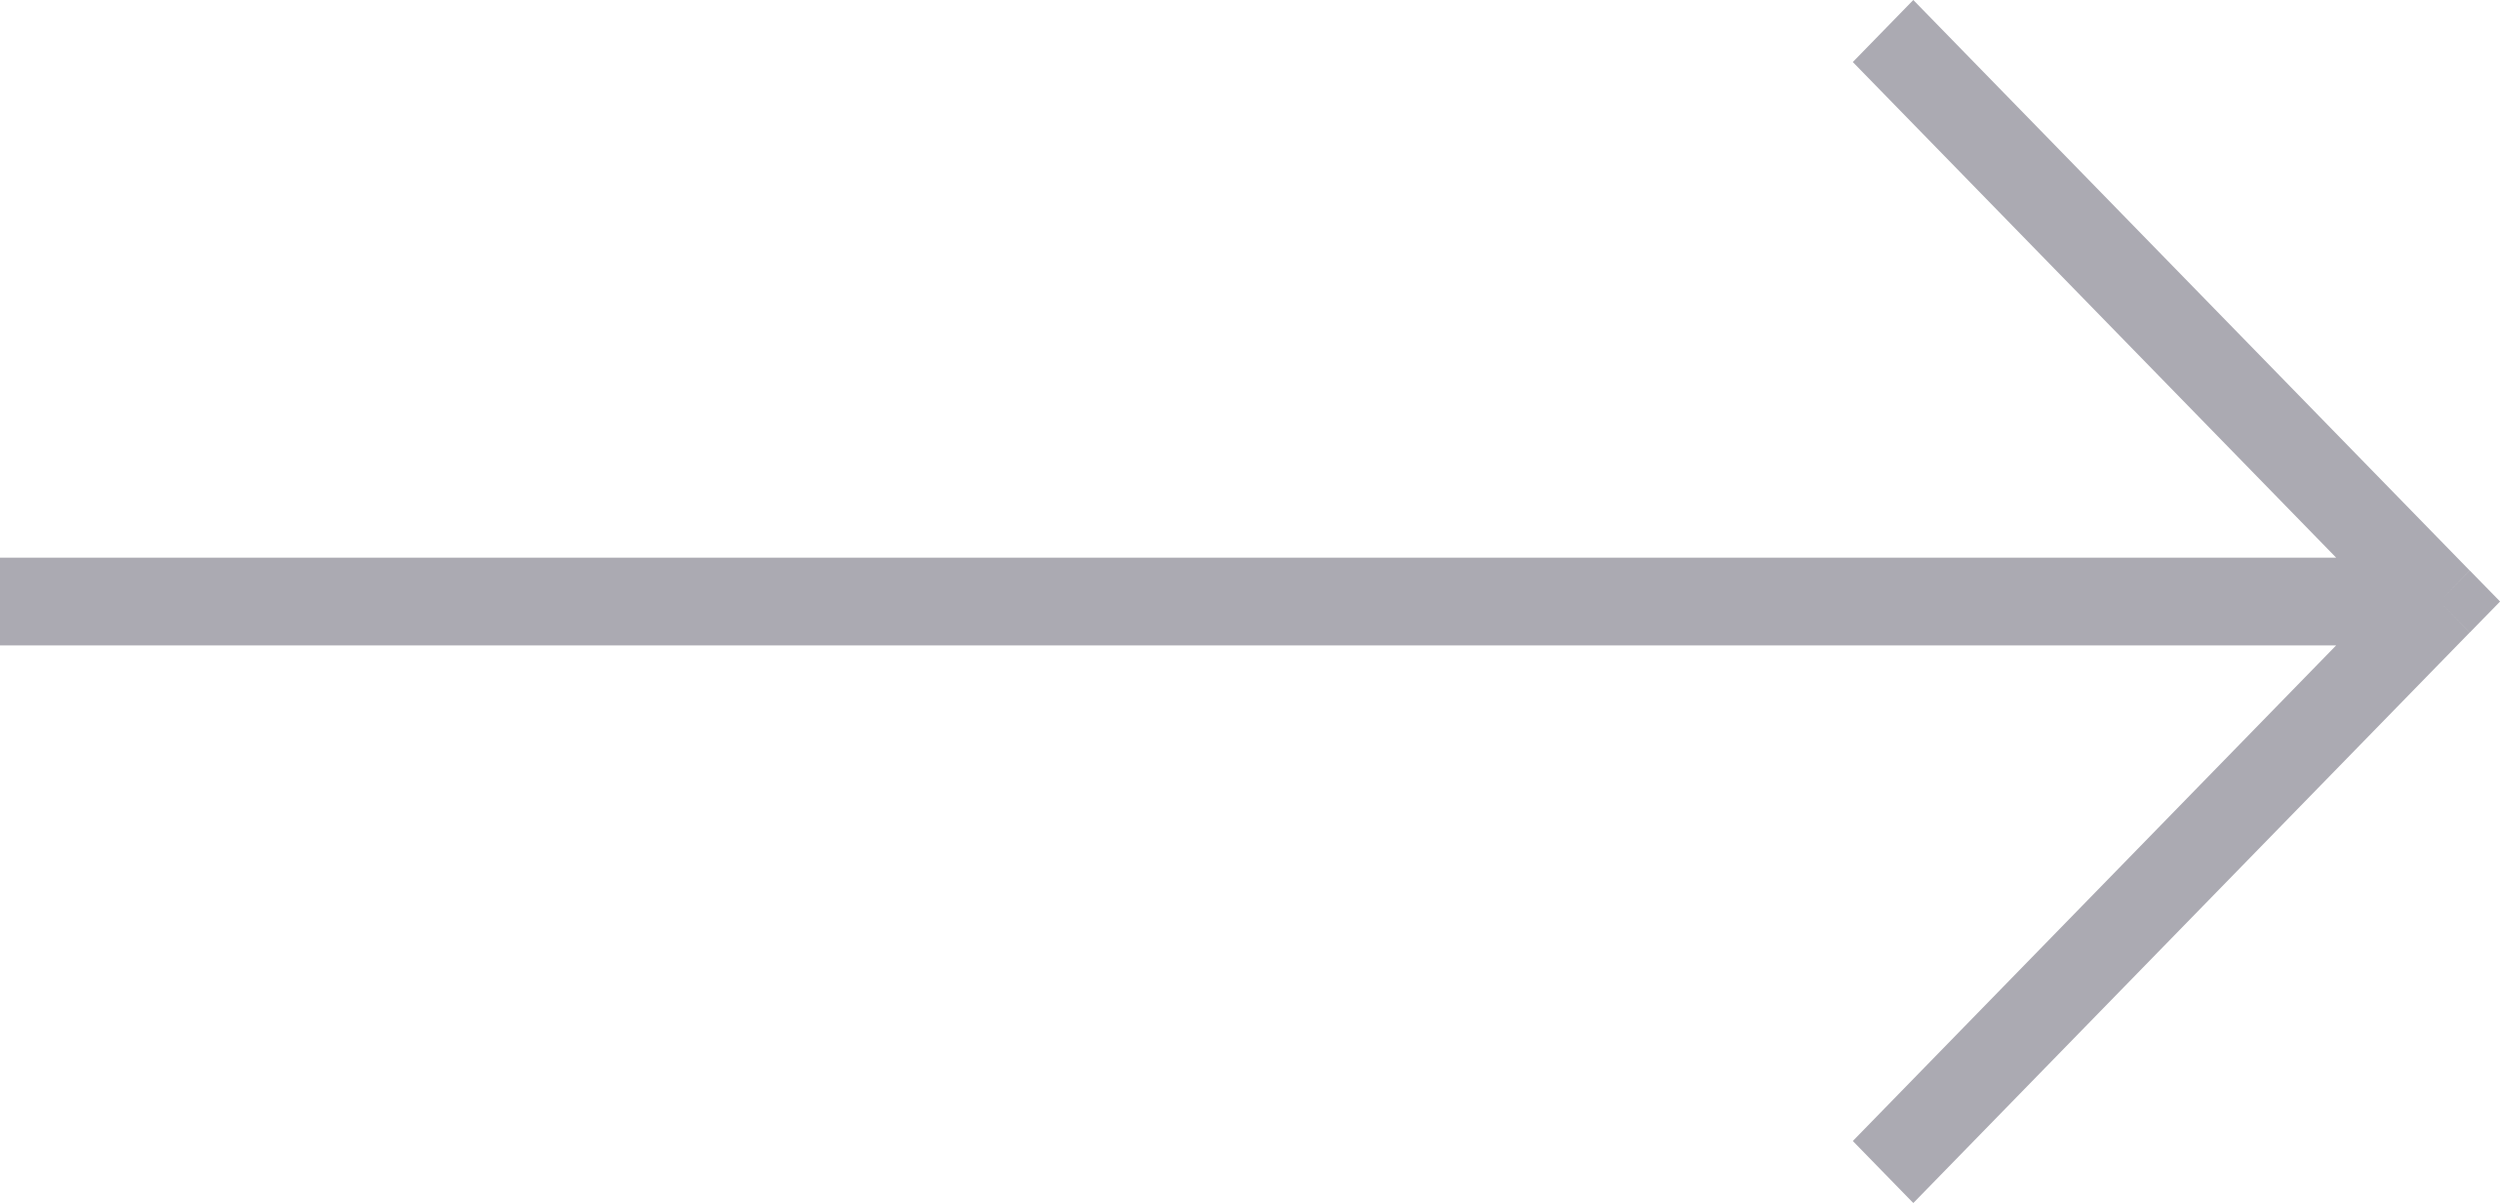 <?xml version="1.0" encoding="utf-8"?>
<!-- Generator: Adobe Illustrator 16.0.0, SVG Export Plug-In . SVG Version: 6.00 Build 0)  -->
<!DOCTYPE svg PUBLIC "-//W3C//DTD SVG 1.1//EN" "http://www.w3.org/Graphics/SVG/1.1/DTD/svg11.dtd">
<svg version="1.1" id="Слой_1" xmlns="http://www.w3.org/2000/svg" xmlns:xlink="http://www.w3.org/1999/xlink" x="0px" y="0px"
	 width="29.014px" height="13.962px" viewBox="0 0 29.014 13.962" enable-background="new 0 0 29.014 13.962" xml:space="preserve">
<path fill="#ABAAB2" d="M28.311,6.981l0.352,0.36l0.352-0.36l-0.352-0.36L28.311,6.981z M0,7.49h28.311V6.472H0V7.49z M28.662,6.621
	L22.205,0l-0.702,0.72l6.457,6.621L28.662,6.621z M27.96,6.621l-6.457,6.621l0.702,0.72l6.457-6.621L27.96,6.621z"/>
</svg>
